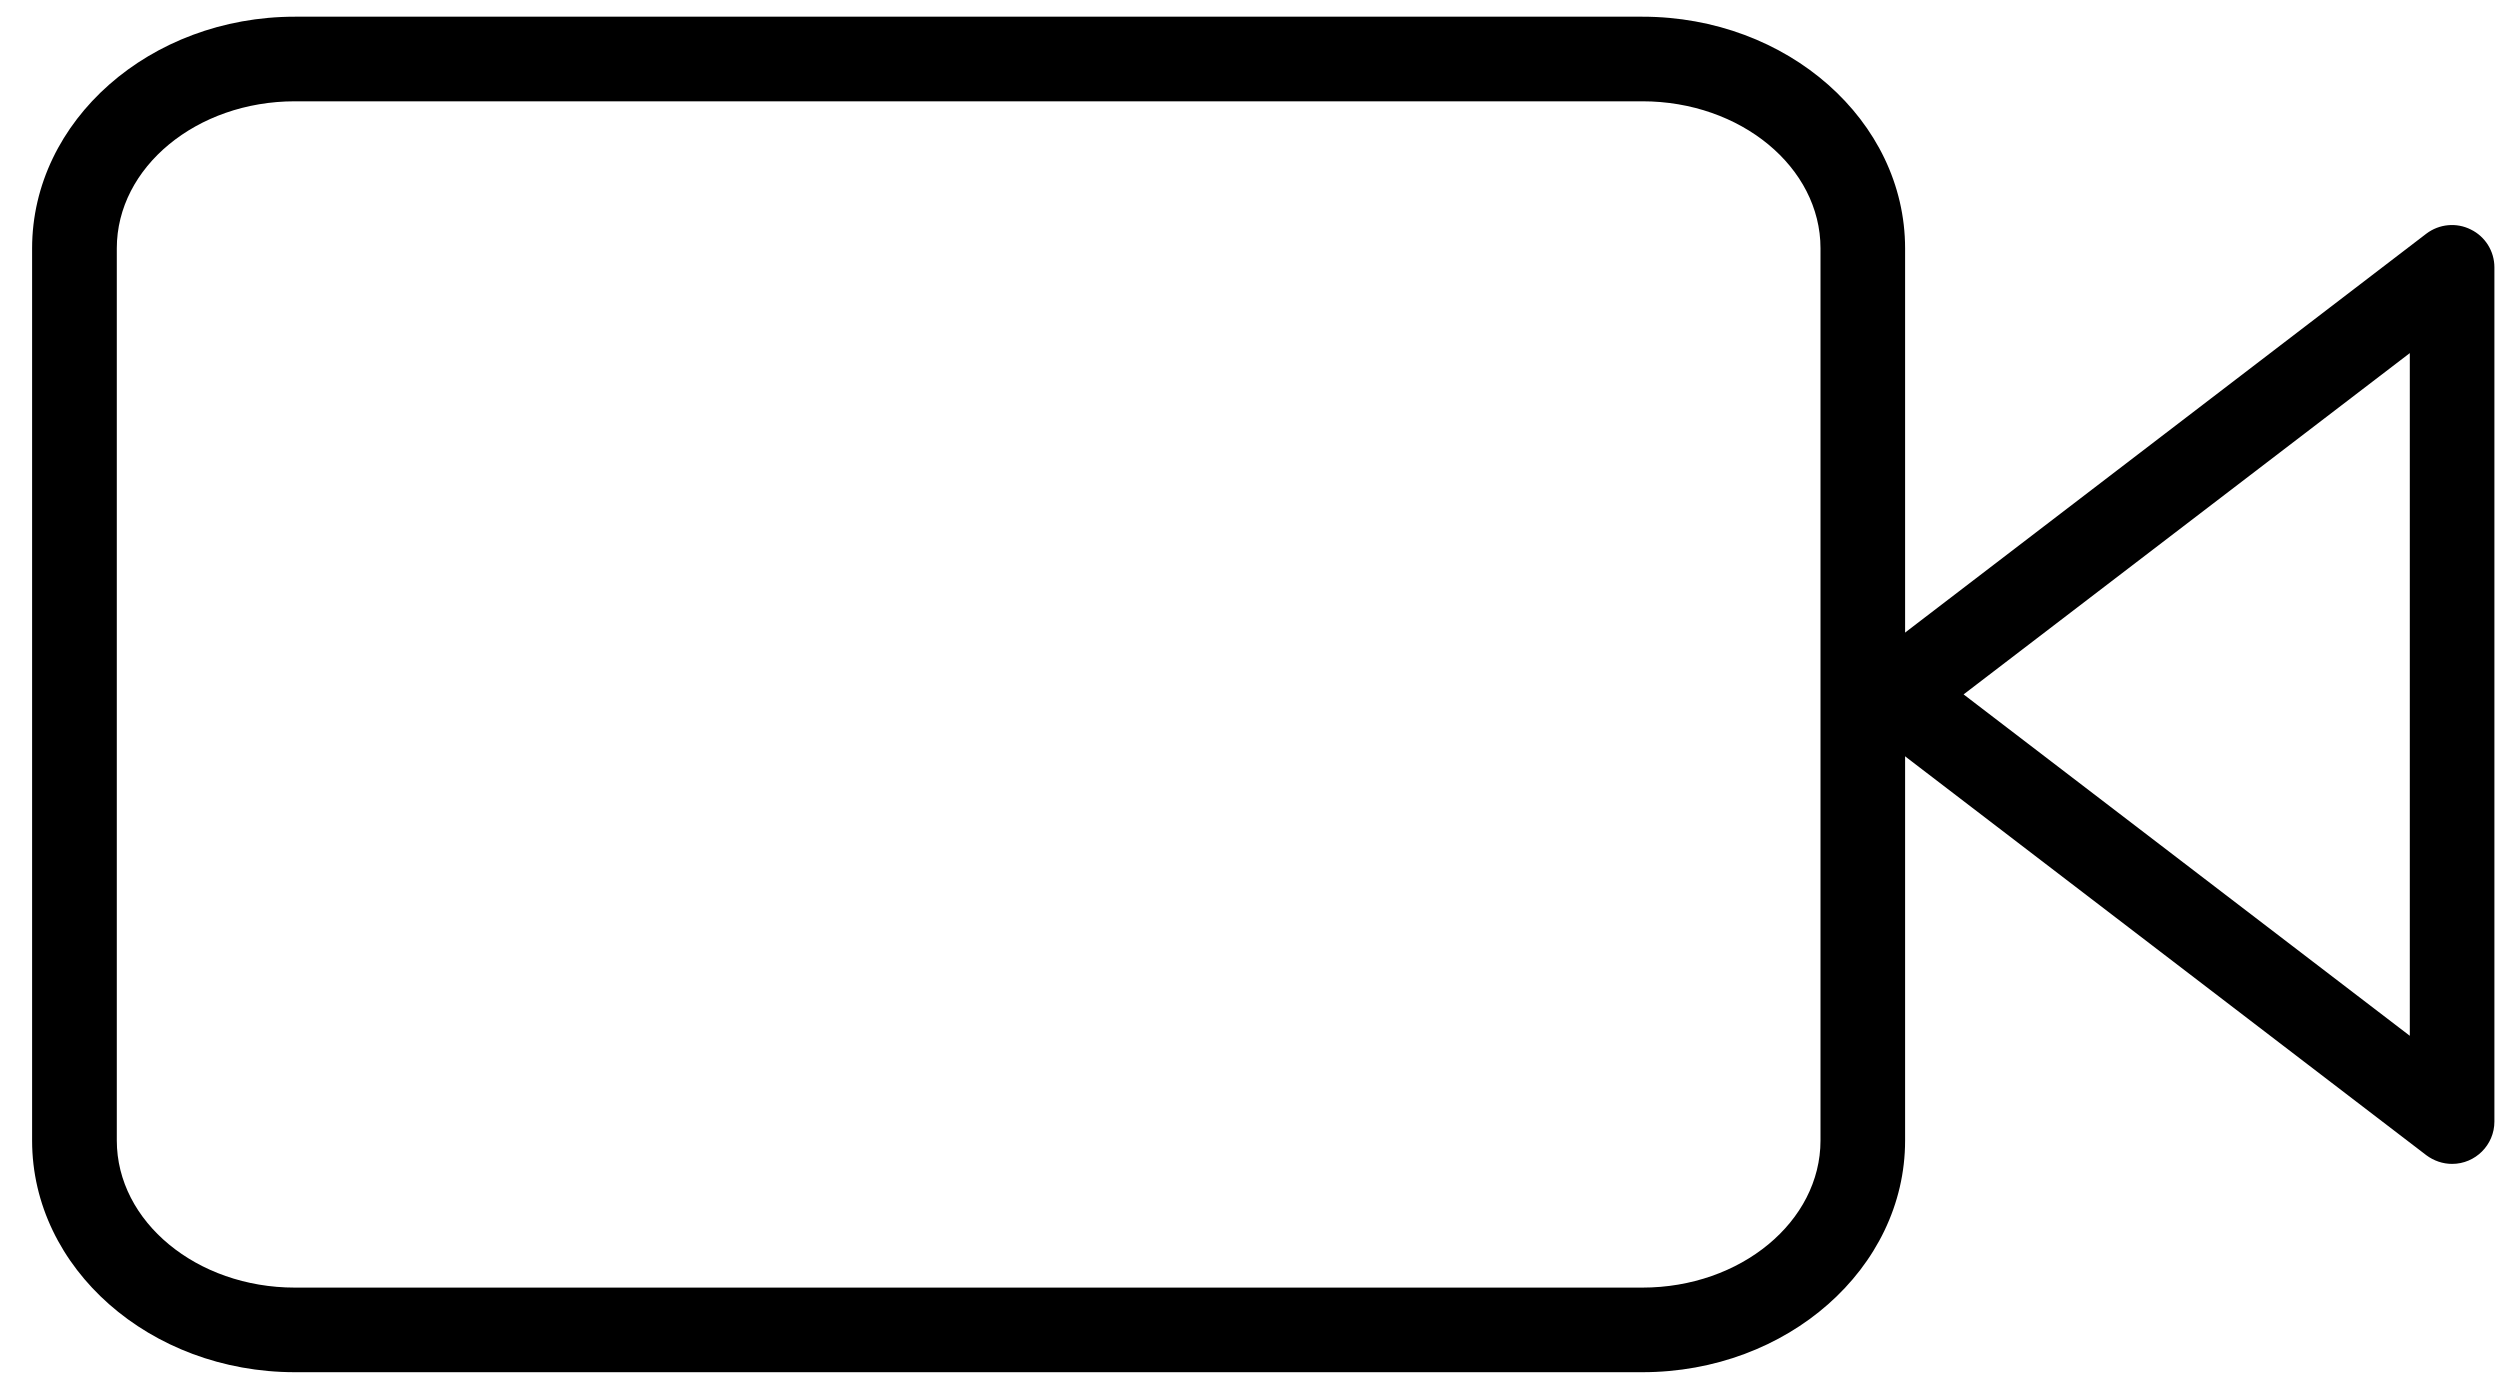 <?xml version="1.0" encoding="UTF-8"?>
<svg width="25px" height="14px" viewBox="0 0 25 14" version="1.1" xmlns="http://www.w3.org/2000/svg" xmlns:xlink="http://www.w3.org/1999/xlink">
    <!-- Generator: Sketch 63.1 (92452) - https://sketch.com -->
    <title>Group 3</title>
    <desc>Created with Sketch.</desc>
    <g id="Video-Profile" stroke="none" stroke-width="1" fill="none" fill-rule="evenodd">
        <g id="CS_VideoProfile_1_new" transform="translate(-564, -584)" fill="#000000">
            <g id="Group-6" transform="translate(551, 572)">
                <g id="Group-3" transform="translate(13, 12)">
                    <path d="M16.424,13.722 L2.949,13.722 C1.5,13.722 0.321,12.683 0.321,11.406 L0.321,2.484 C0.321,1.206 1.5,0.167 2.949,0.167 L16.424,0.167 C17.873,0.167 19.051,1.206 19.051,2.484 L19.051,11.406 C19.051,12.683 17.873,13.722 16.424,13.722 Z M2.949,1.013 C1.967,1.013 1.168,1.672 1.168,2.483 L1.168,11.405 C1.168,12.216 1.967,12.876 2.949,12.876 L16.424,12.876 C17.406,12.876 18.205,12.216 18.205,11.405 L18.205,2.483 C18.205,1.672 17.406,1.013 16.424,1.013 L2.949,1.013 Z" id="Fill-1"></path>
                    <path d="M24.521,11.639 C24.428,11.639 24.338,11.608 24.263,11.552 L18.682,7.281 C18.578,7.201 18.517,7.076 18.517,6.945 C18.517,6.813 18.578,6.688 18.682,6.608 L24.263,2.337 C24.392,2.239 24.565,2.223 24.708,2.295 C24.852,2.365 24.944,2.512 24.944,2.673 L24.944,11.216 C24.944,11.449 24.754,11.639 24.521,11.639 L24.521,11.639 Z M19.636,6.944 L24.098,10.358 L24.098,3.531 L19.636,6.944 Z" id="Fill-2"></path>
                </g>
            </g>
        </g>
    </g>
</svg>